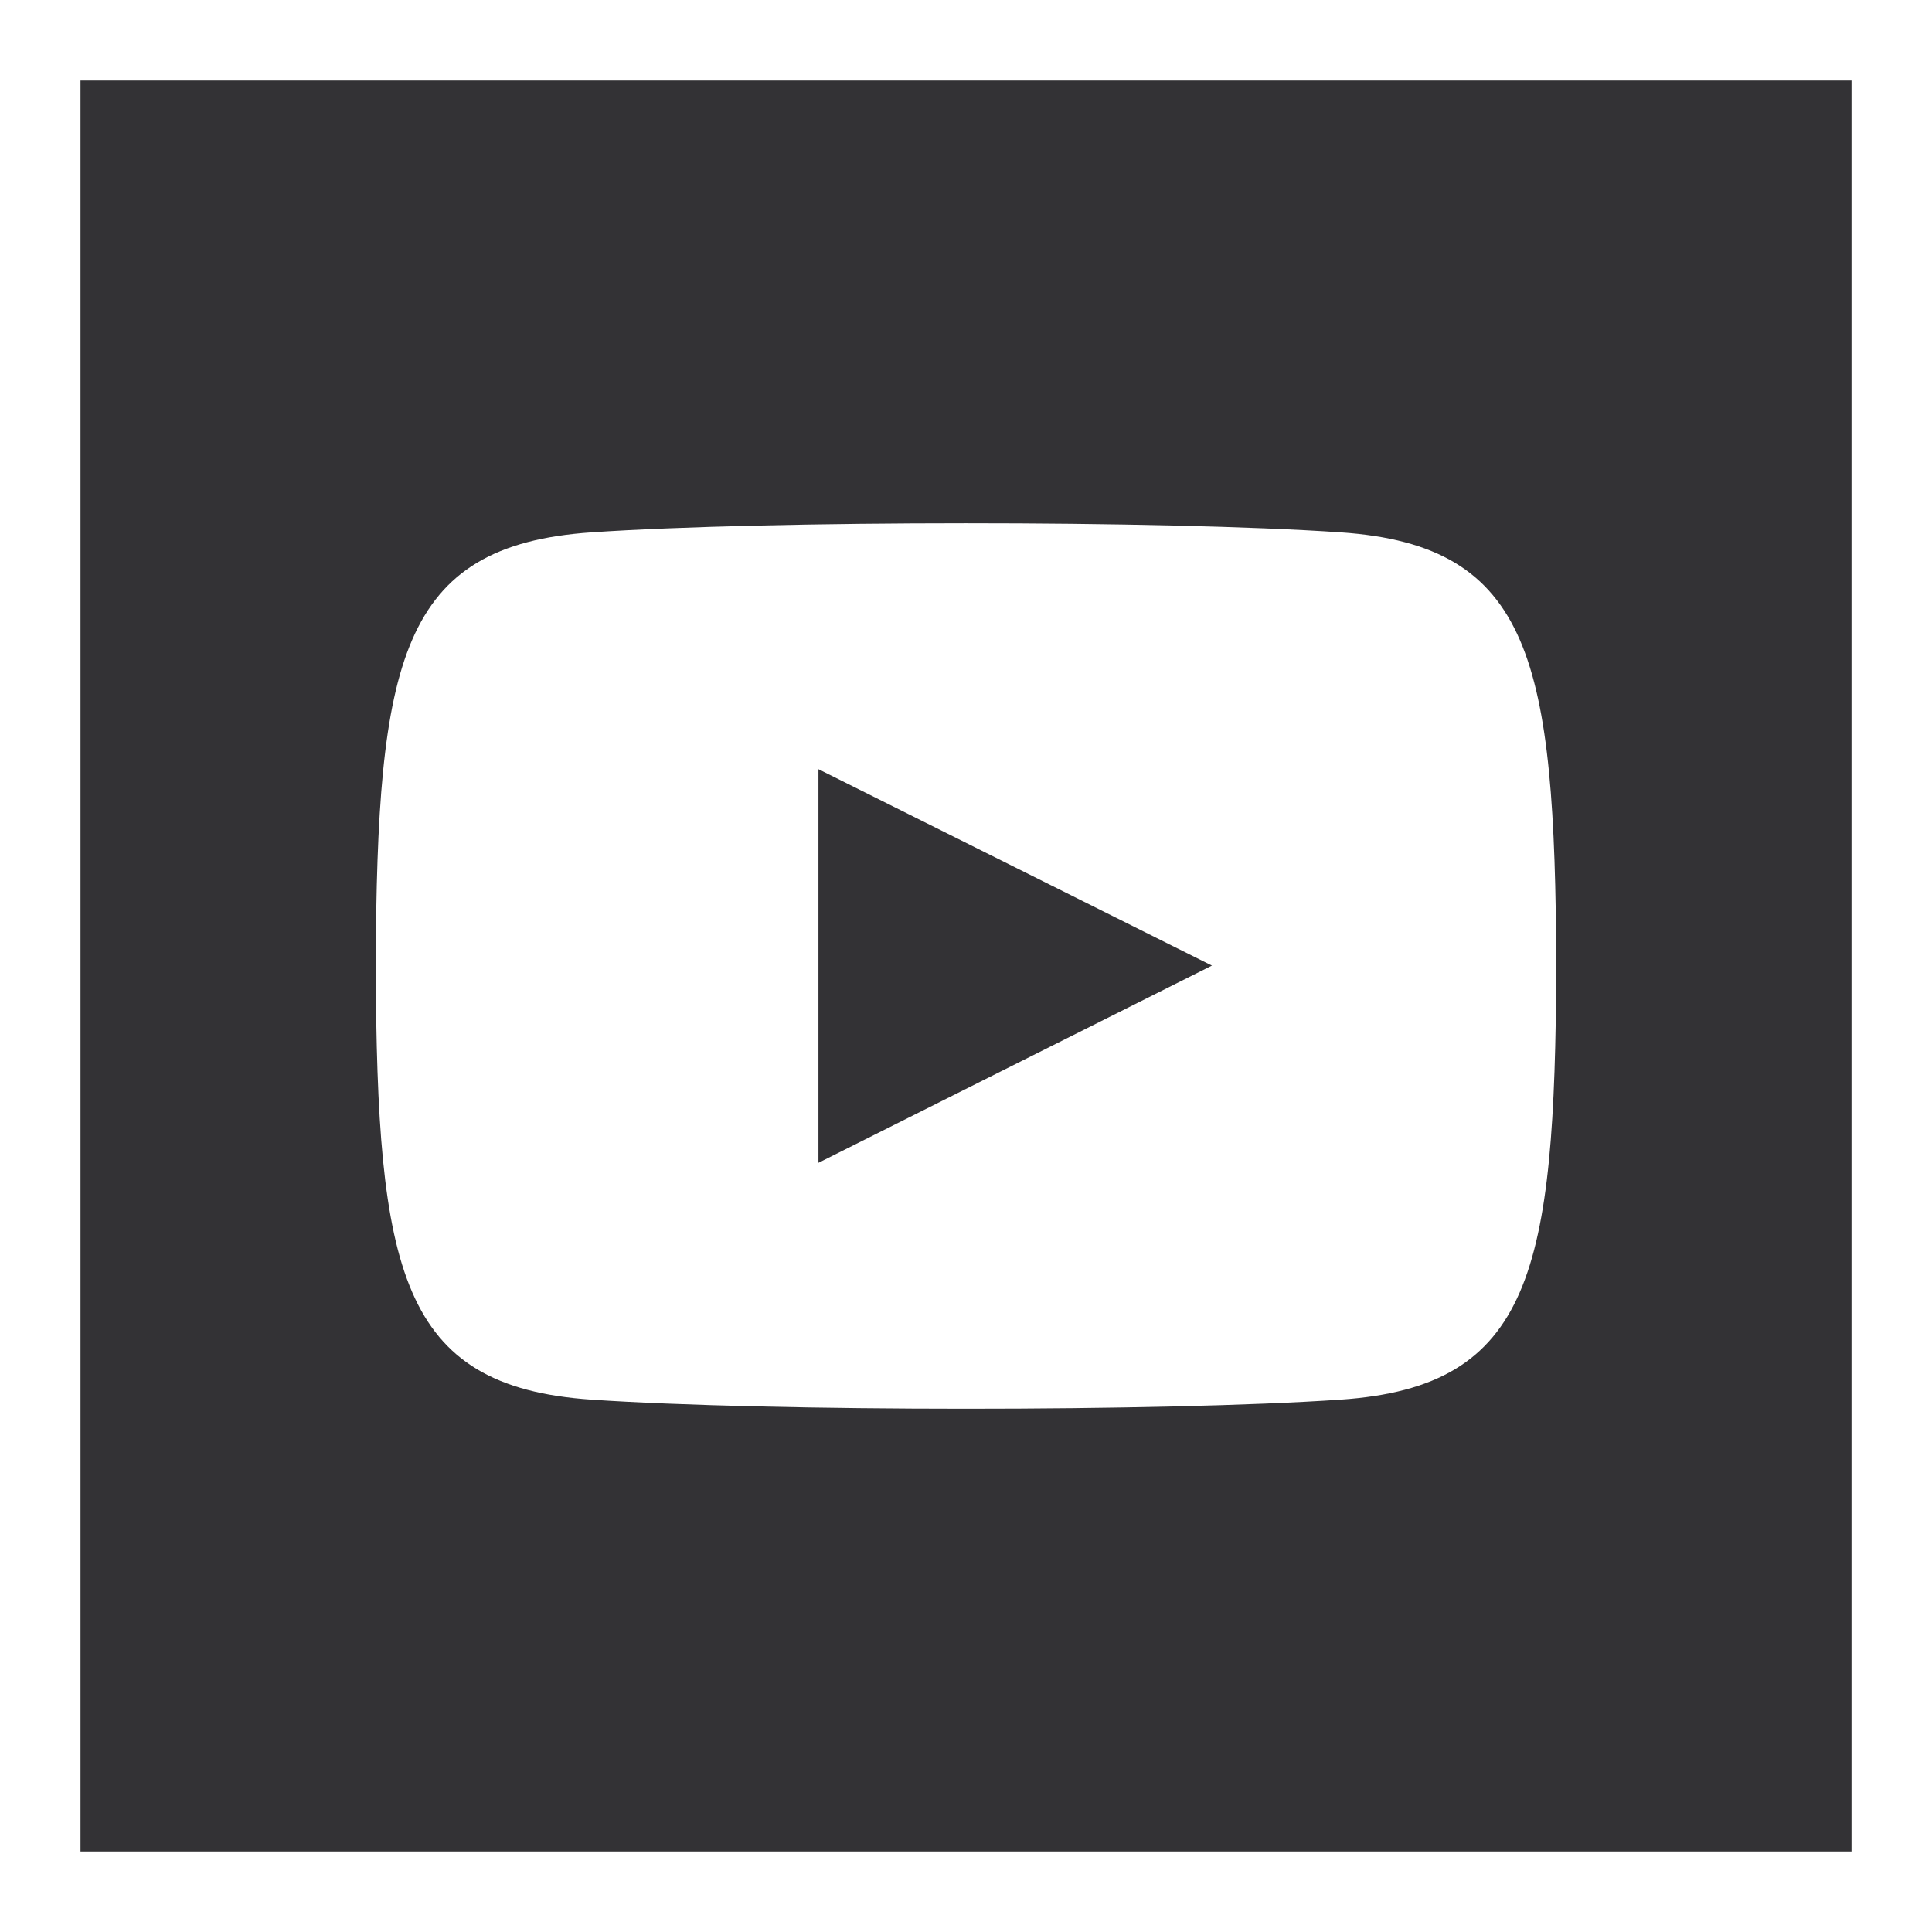 <svg width="24" height="24" viewBox="0 0 24 24" fill="none" xmlns="http://www.w3.org/2000/svg">
<path d="M10.167 9.555L15.055 11.995L10.167 14.445V9.555ZM23 1V23H1V1H23ZM19.333 12C19.315 8.221 19.037 6.775 16.654 6.613C14.451 6.462 9.546 6.463 7.347 6.613C4.965 6.775 4.685 8.214 4.667 12C4.685 15.779 4.963 17.225 7.346 17.387C9.545 17.537 14.45 17.538 16.653 17.387C19.035 17.225 19.315 15.786 19.333 12Z" fill="#333235"/>
</svg>
